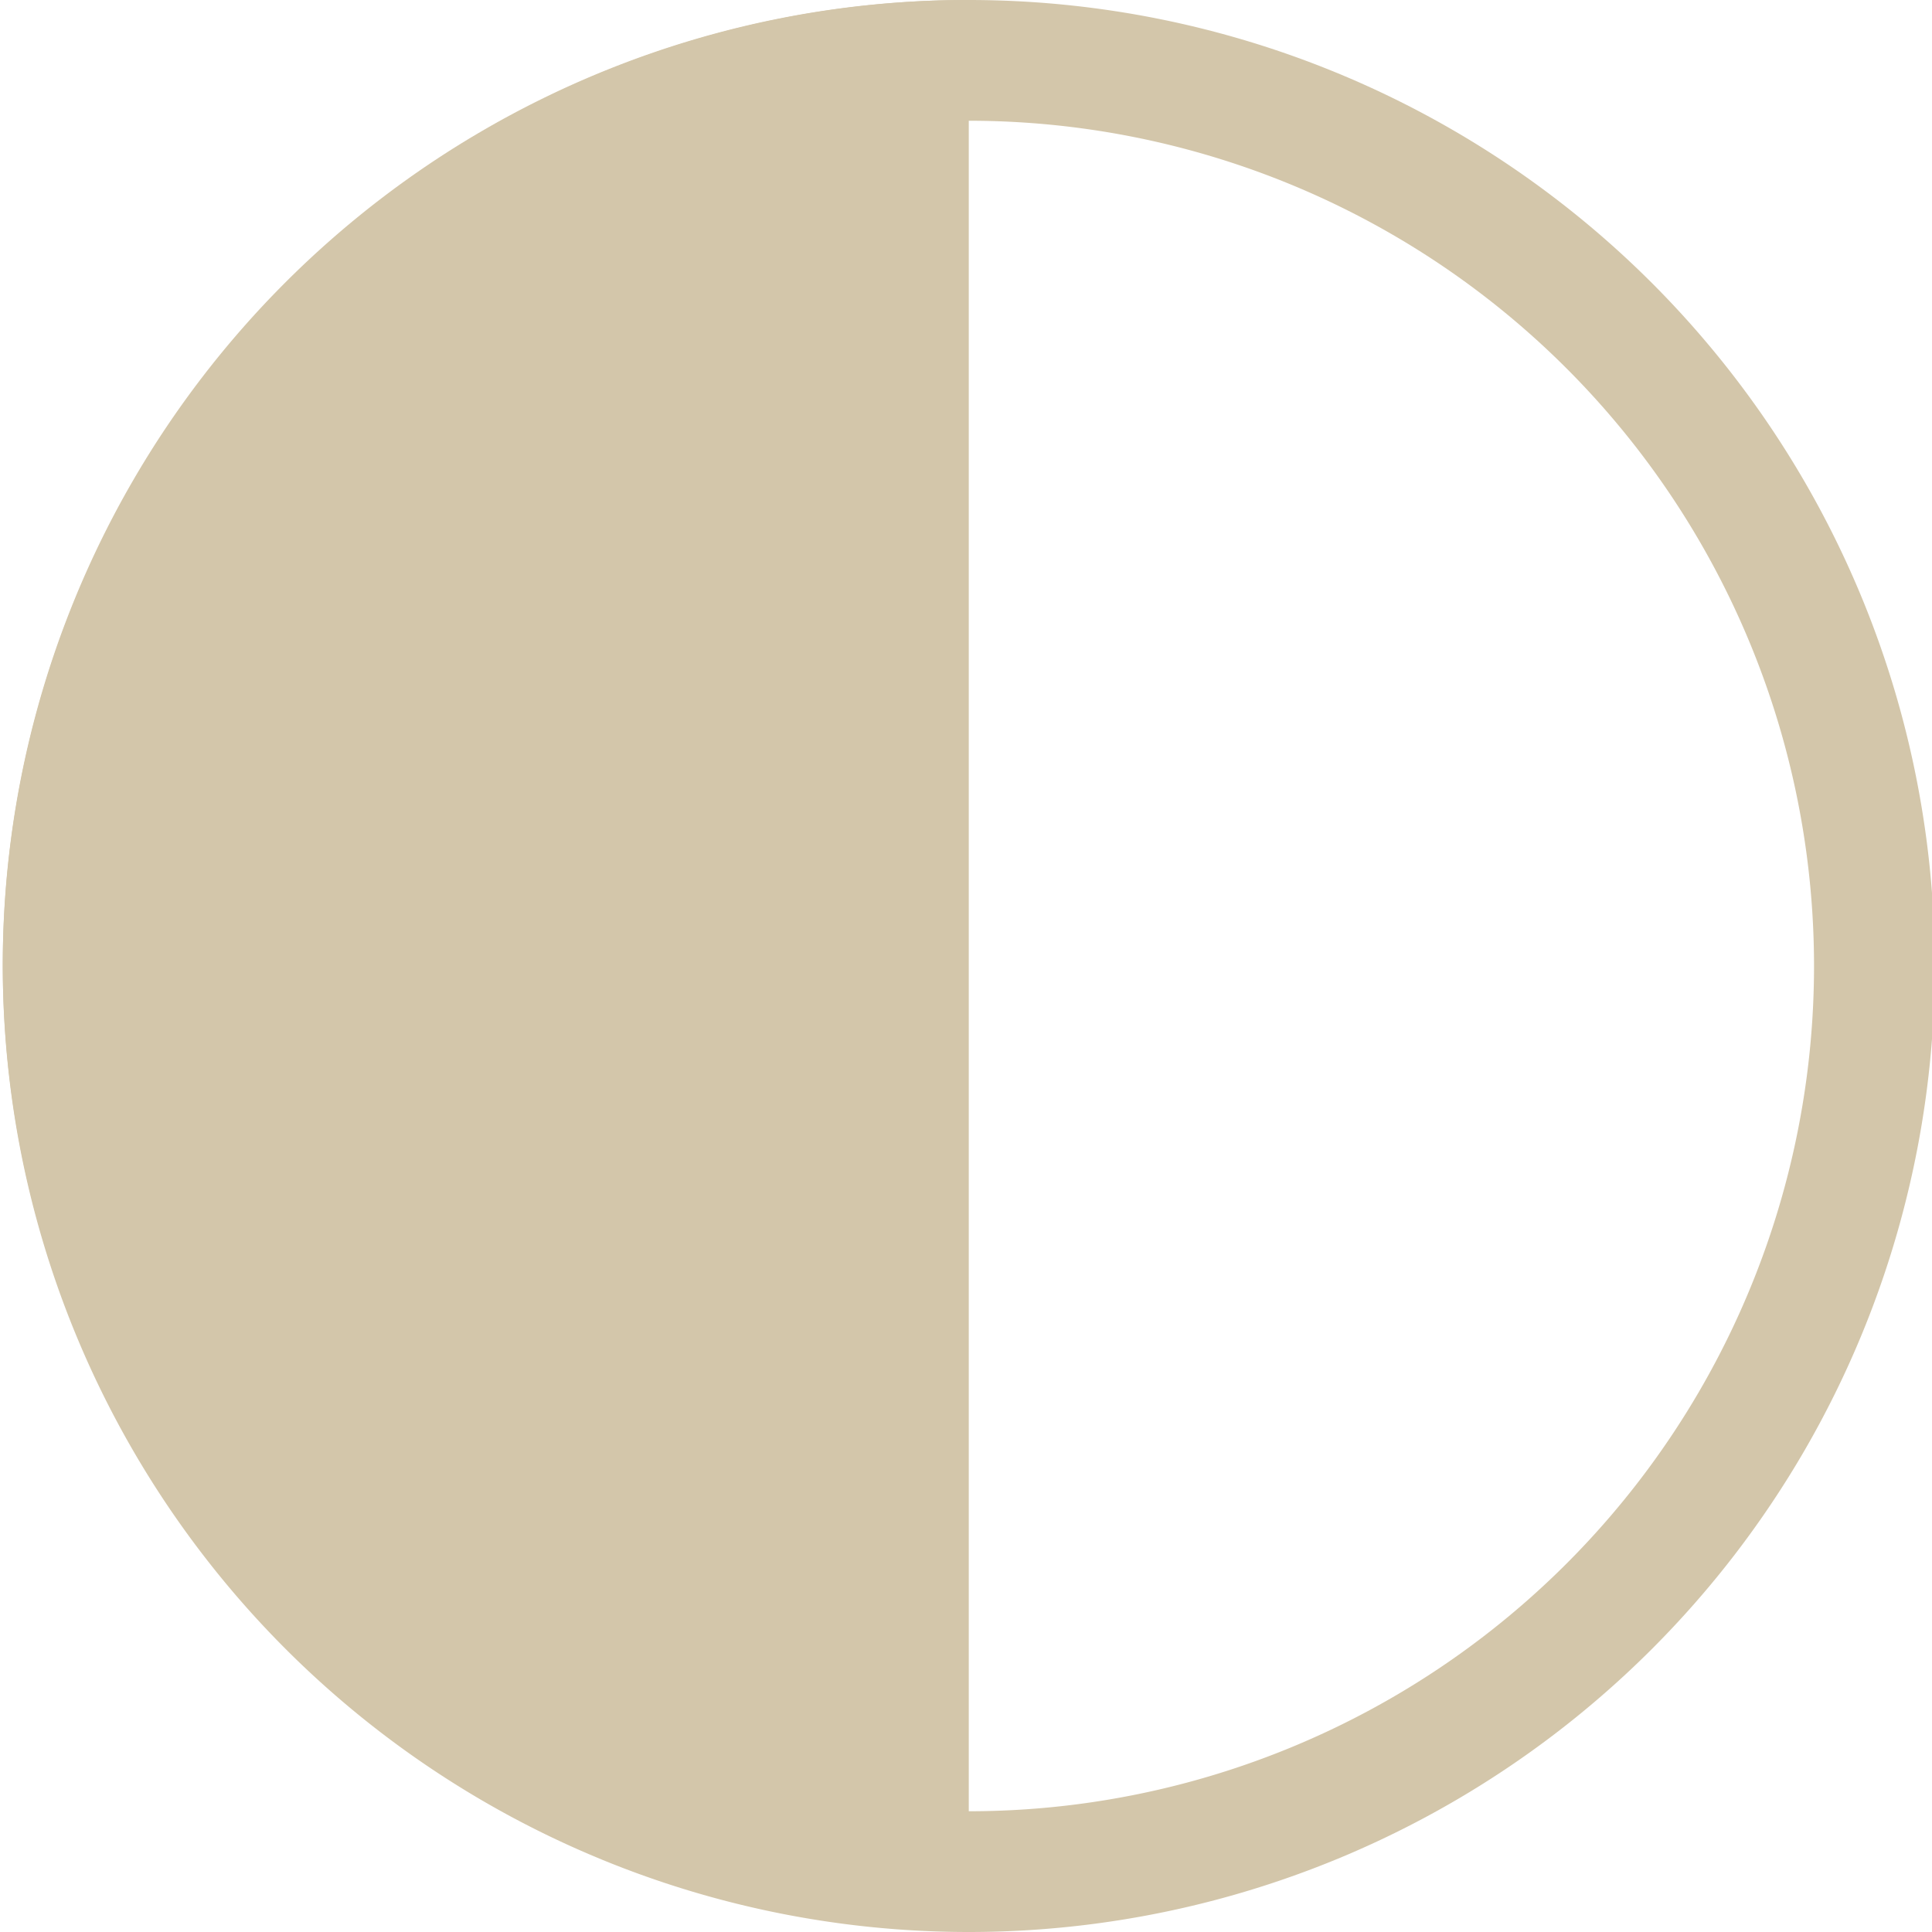 <svg width="16" height="16" version="1.1" xmlns="http://www.w3.org/2000/svg">
 <g transform="translate(-31.976 -220.36)" fill="#D3C6AA">
  <path d="m39.999 220.36a8 8 0 0 0-8 8 8 8 0 0 0 8 8 8 8 0 0 0 8-8 8 8 0 0 0-8-8zm0 1a7 7 0 0 1 7 7 7 7 0 0 1-7 7 7 7 0 0 1-7-7 7 7 0 0 1 7-7z"/>
  <path d="m39.987 220.36a7.988 7.988 0 0 0-7.988 7.988 7.988 7.988 0 0 0 7.988 7.986 7.988 7.988 0 0 0 0.012 0v-15.975a7.988 7.988 0 0 0-0.012 0z"/>
 </g>
</svg>
